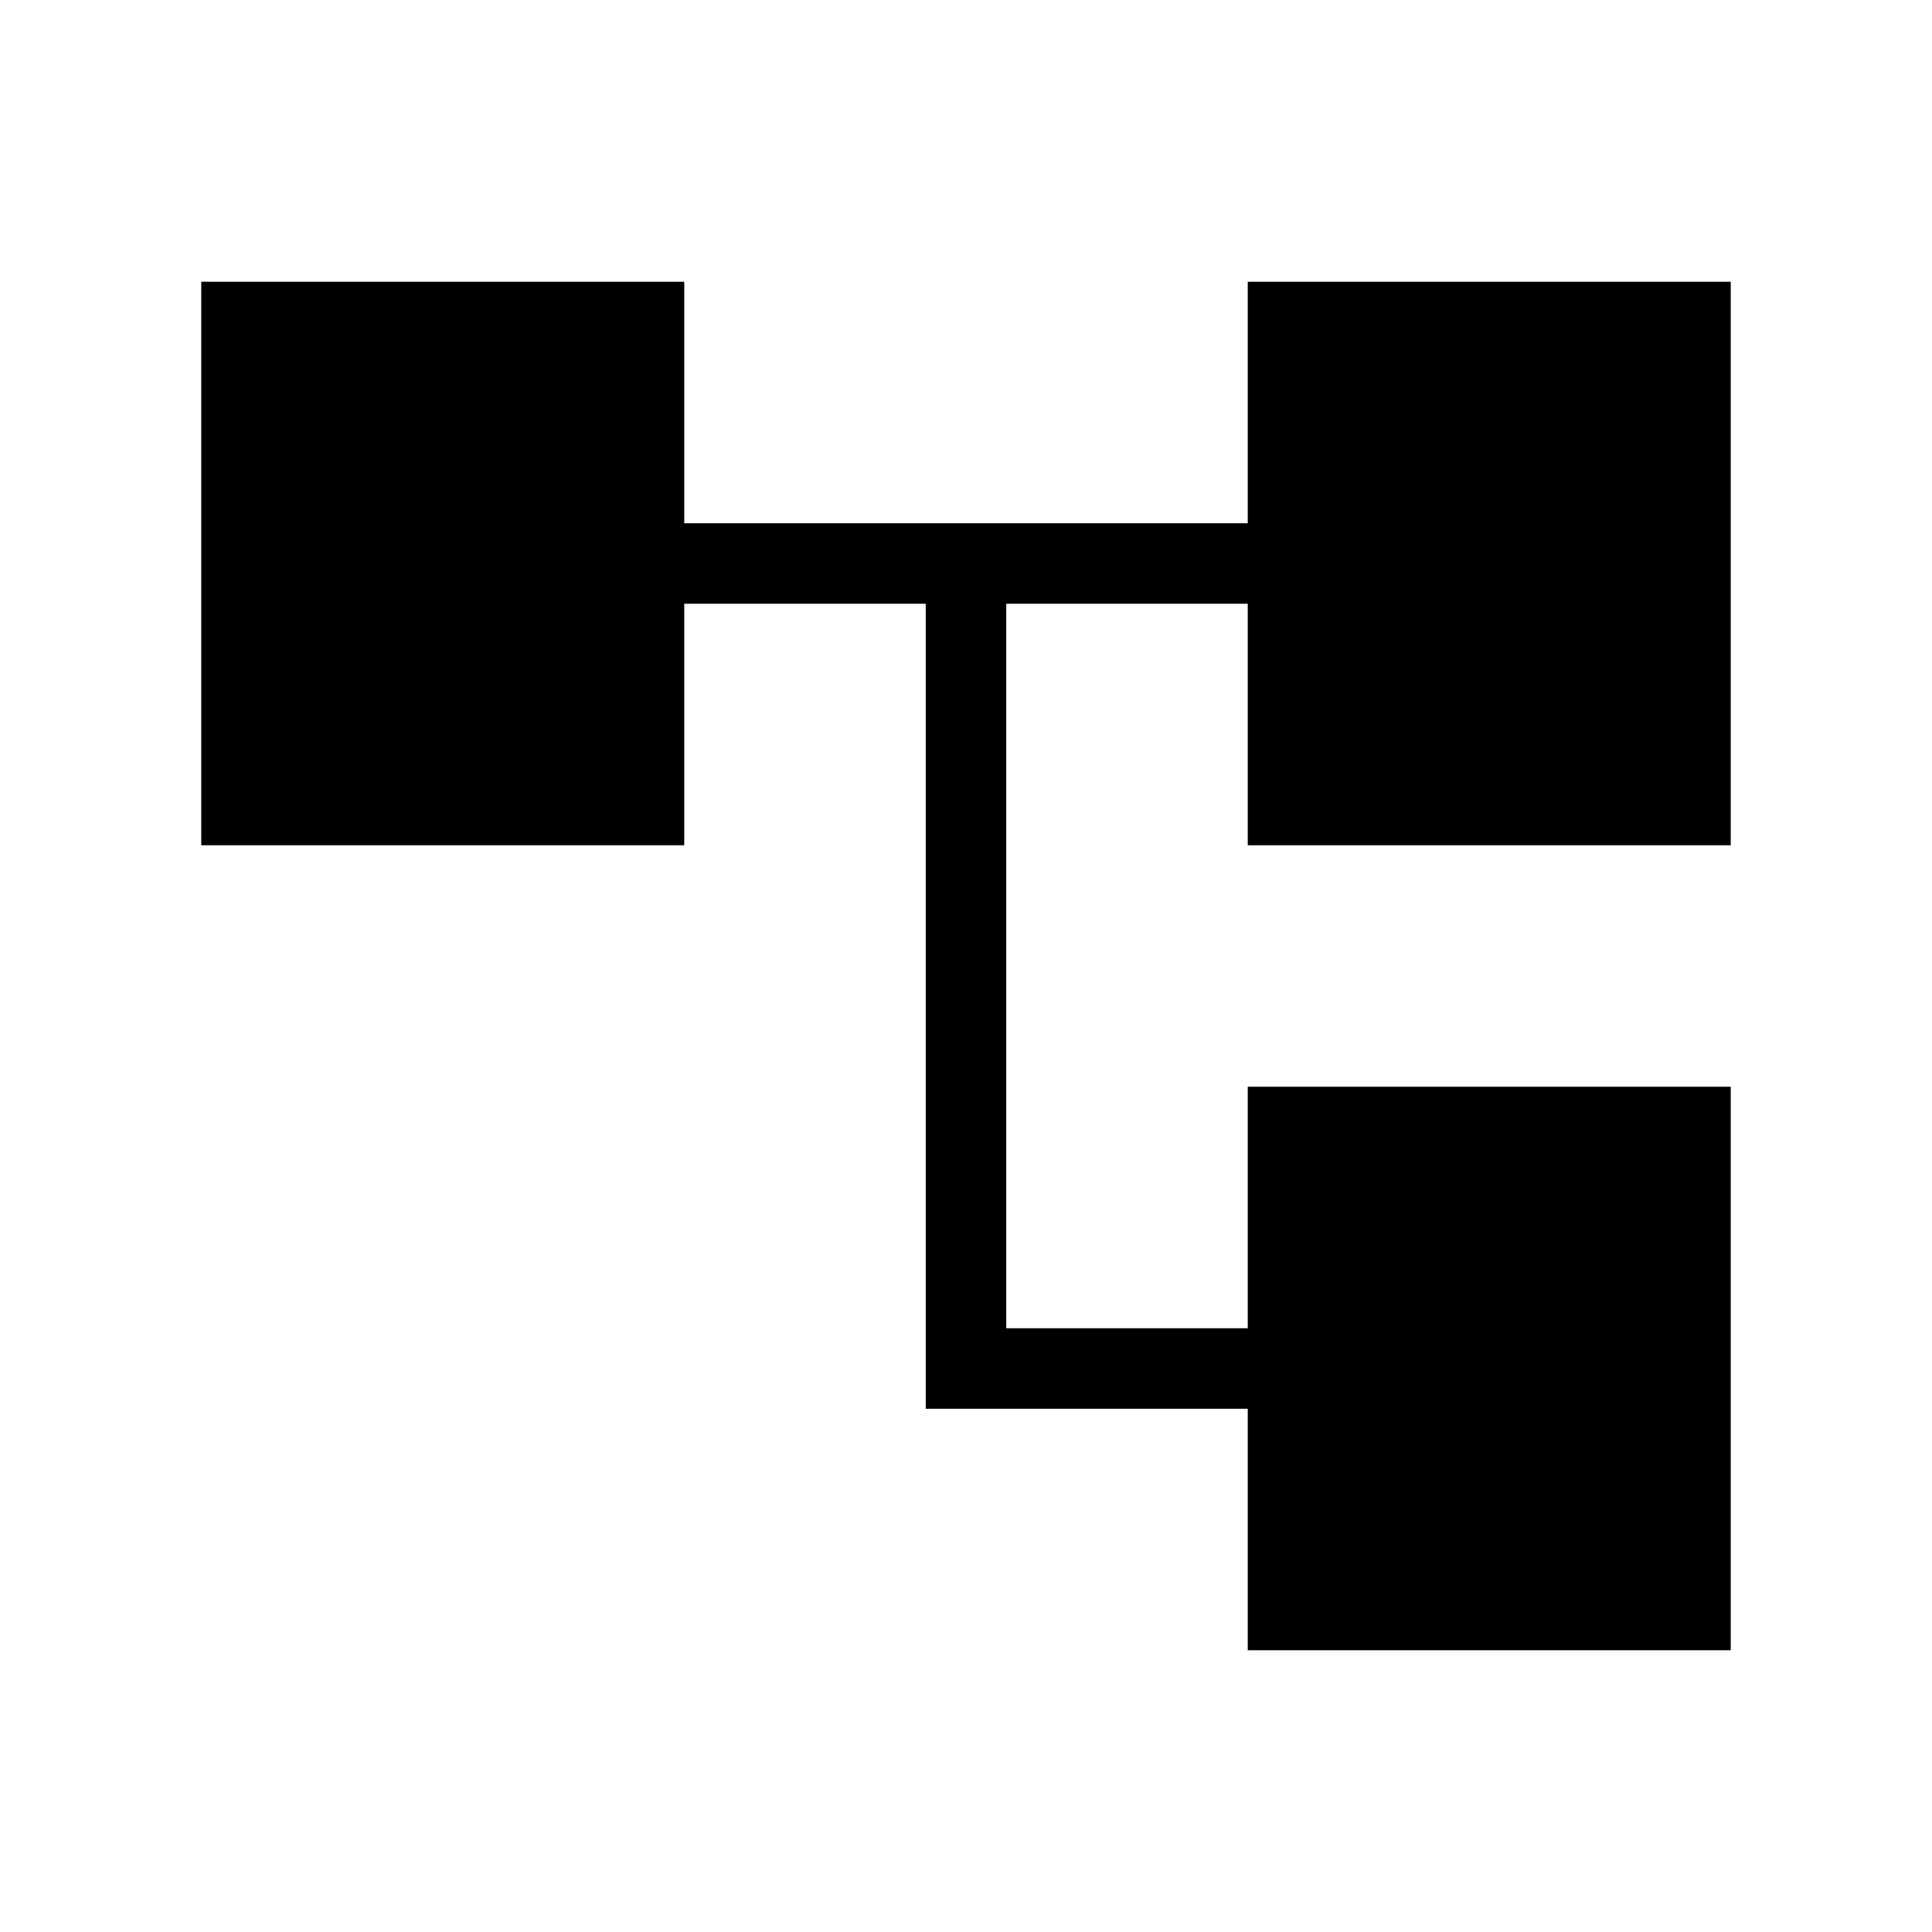 <svg xmlns="http://www.w3.org/2000/svg" height="24" viewBox="0 -960 960 960" width="24"><path d="M620-140v-120H460v-400H340v120H100v-280h240v120h280v-120h240v280H620v-120H500v360h120v-120h240v280H620Z"/></svg>